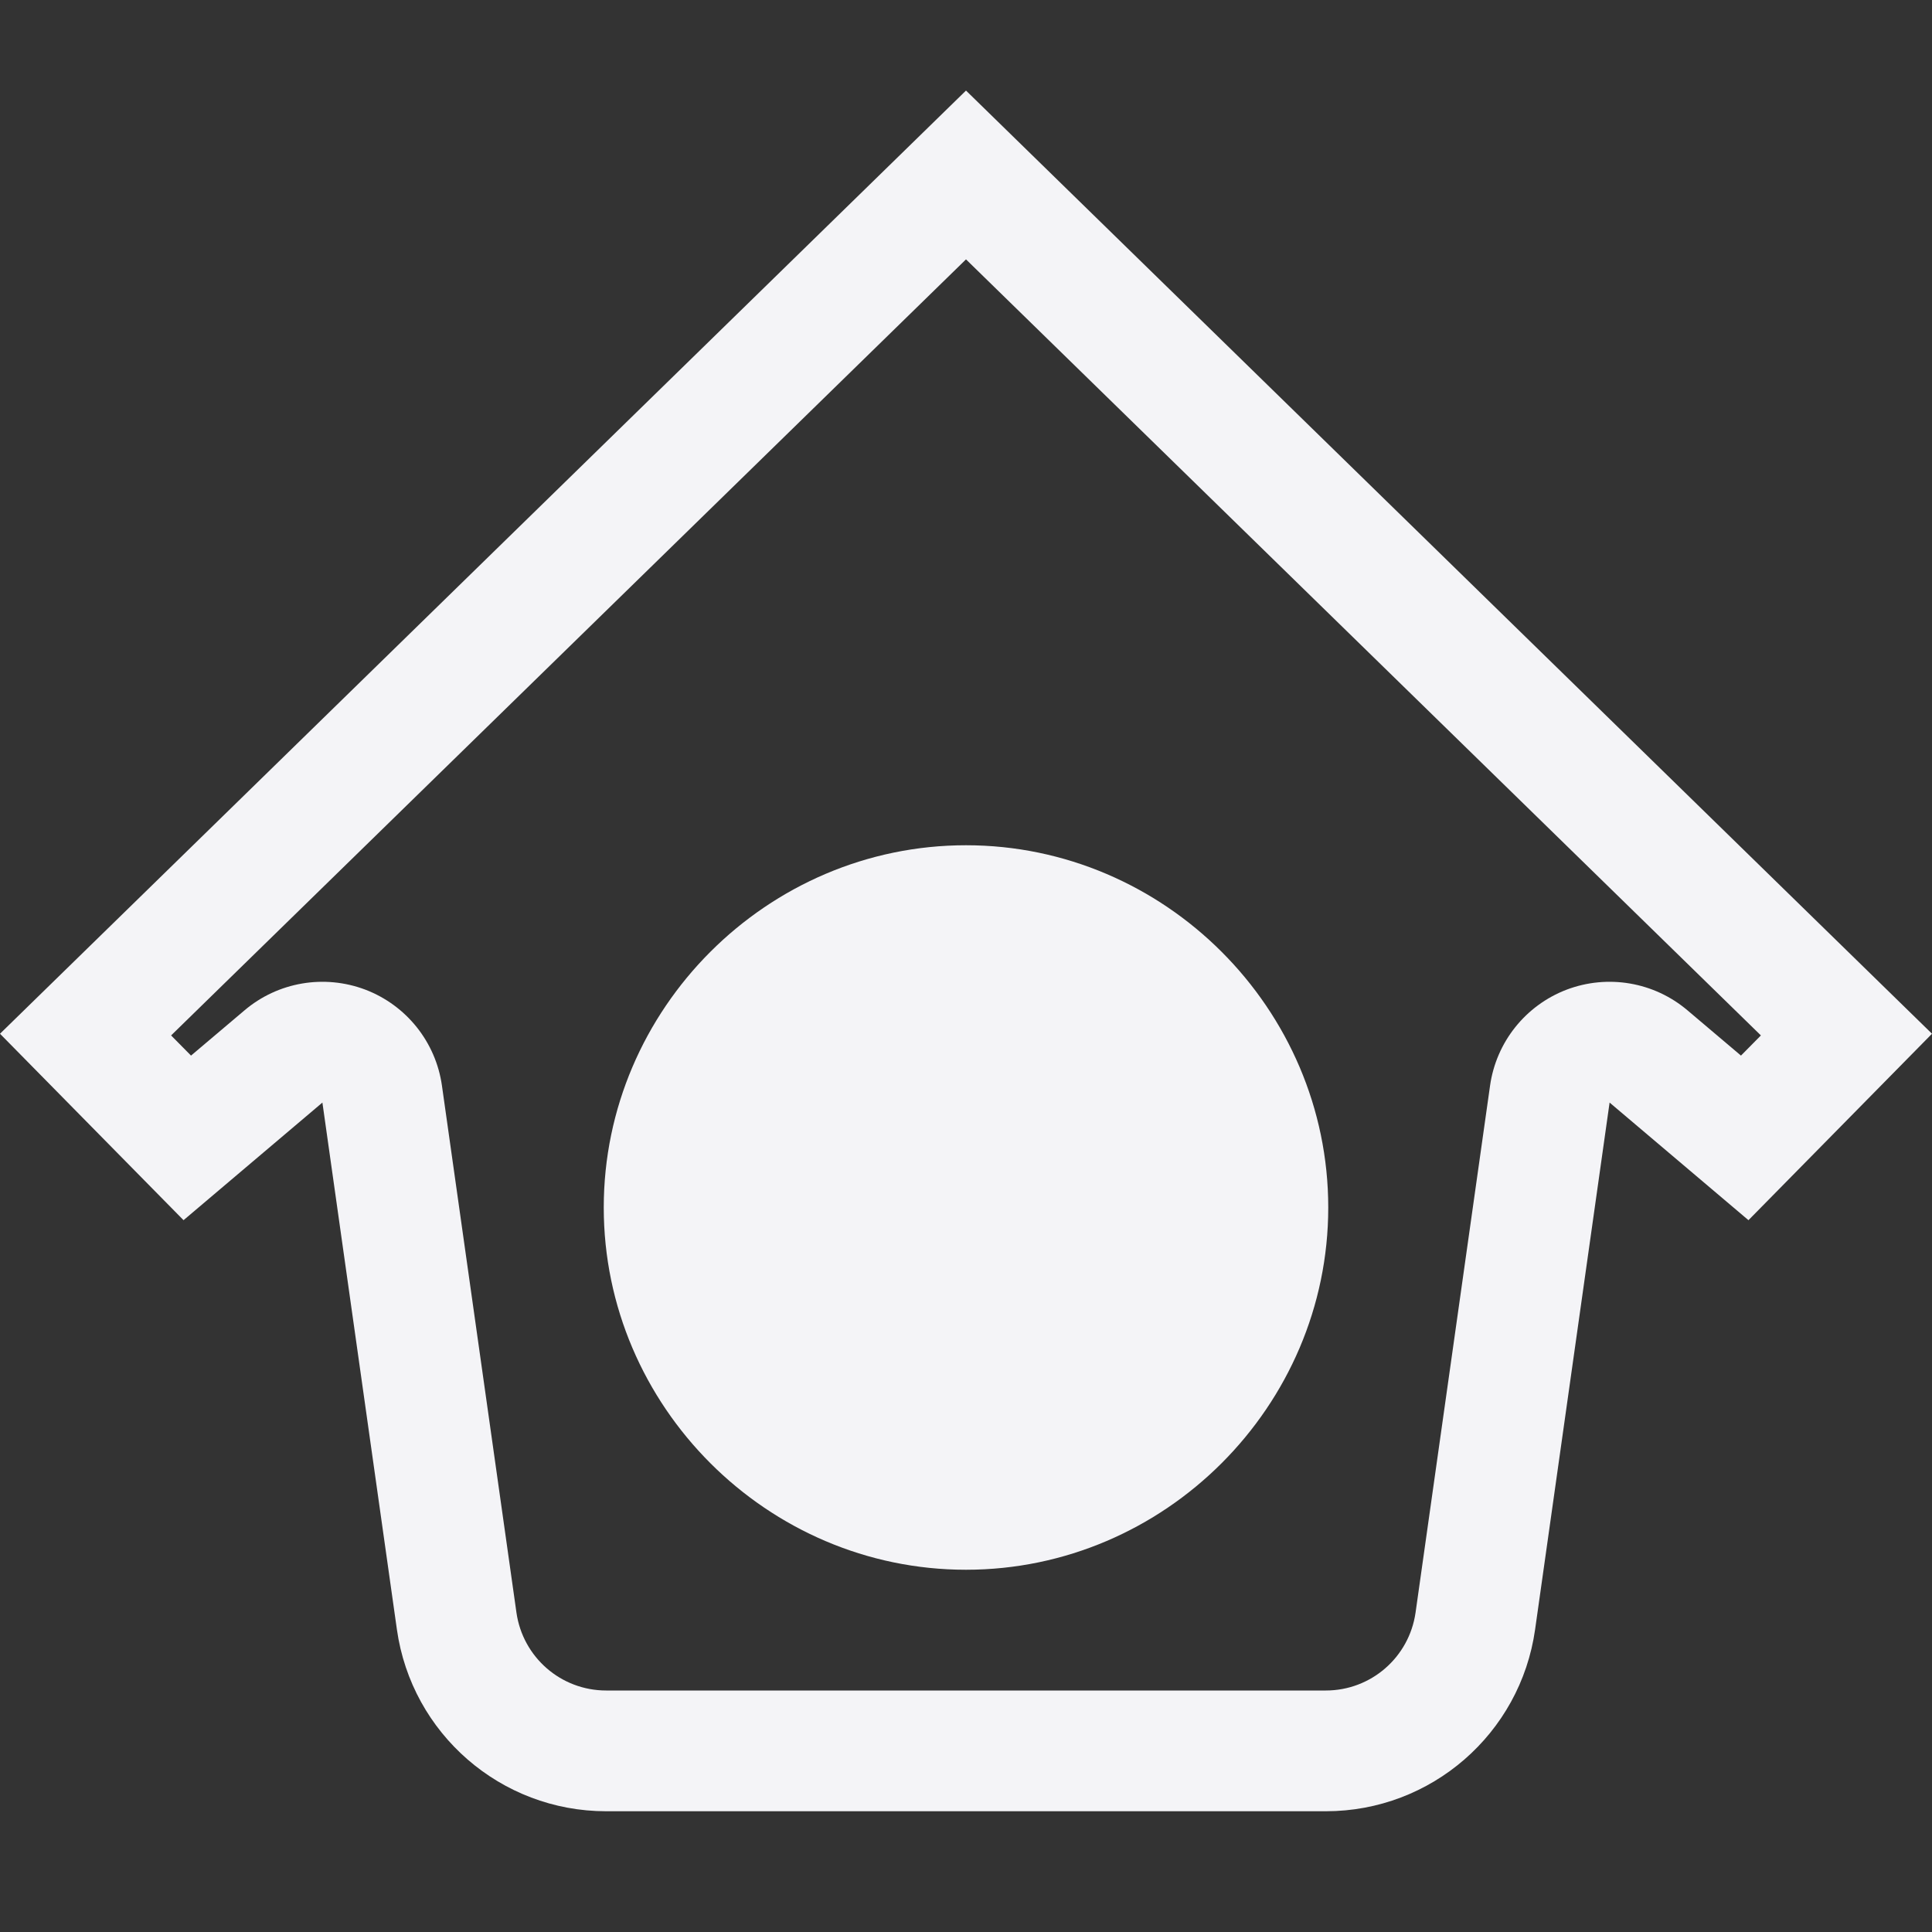 <svg xmlns="http://www.w3.org/2000/svg" style="fill-rule:evenodd;clip-rule:evenodd;stroke-linejoin:round;stroke-miterlimit:2" width="100%" height="100%" viewBox="0 0 16 16" xml:space="preserve">
 <rect x="0" y="0" width="16" height="16" fill="#333333" stroke="none"/>
 <defs>
  <style id="current-color-scheme" type="text/css">
   .ColorScheme-Text { color:#f4f4f7; } .ColorScheme-Highlight { color:#4285f4; } .ColorScheme-NeutralText { color:#ff9800; } .ColorScheme-PositiveText { color:#4caf50; } .ColorScheme-NegativeText { color:#f44336; }
  </style>
 </defs>
 <path style="fill:currentColor;" class="ColorScheme-Text" d="M8,0.75l8,7.811l-1.52,1.544l-1.15,-0.974c0,0 -0.371,2.625 -0.617,4.364c-0.122,0.863 -0.861,1.505 -1.733,1.505l-5.96,-0c-0.872,-0 -1.611,-0.642 -1.733,-1.505c-0.246,-1.739 -0.617,-4.364 -0.617,-4.364l-1.15,0.974l-1.52,-1.544l8,-7.811Zm6.418,7.992l0.165,-0.167l-6.583,-6.427l-6.583,6.427l0.165,0.167l0.442,-0.374c0.278,-0.236 0.661,-0.301 1.002,-0.172c0.34,0.13 0.583,0.434 0.634,0.795c0,0 0.371,2.625 0.617,4.364c0.053,0.37 0.369,0.645 0.743,0.645l5.96,0c0.374,0 0.69,-0.275 0.743,-0.645c0.246,-1.739 0.617,-4.364 0.617,-4.364c0.051,-0.361 0.294,-0.665 0.634,-0.795c0.341,-0.129 0.724,-0.064 1.002,0.172l0.442,0.374Zm-6.418,-1.742c-1.646,-0 -3,1.354 -3,3c0,1.646 1.354,3 3,3c1.646,0 3,-1.354 3,-3c0,-1.646 -1.354,-3 -3,-3Z"/>
</svg>
